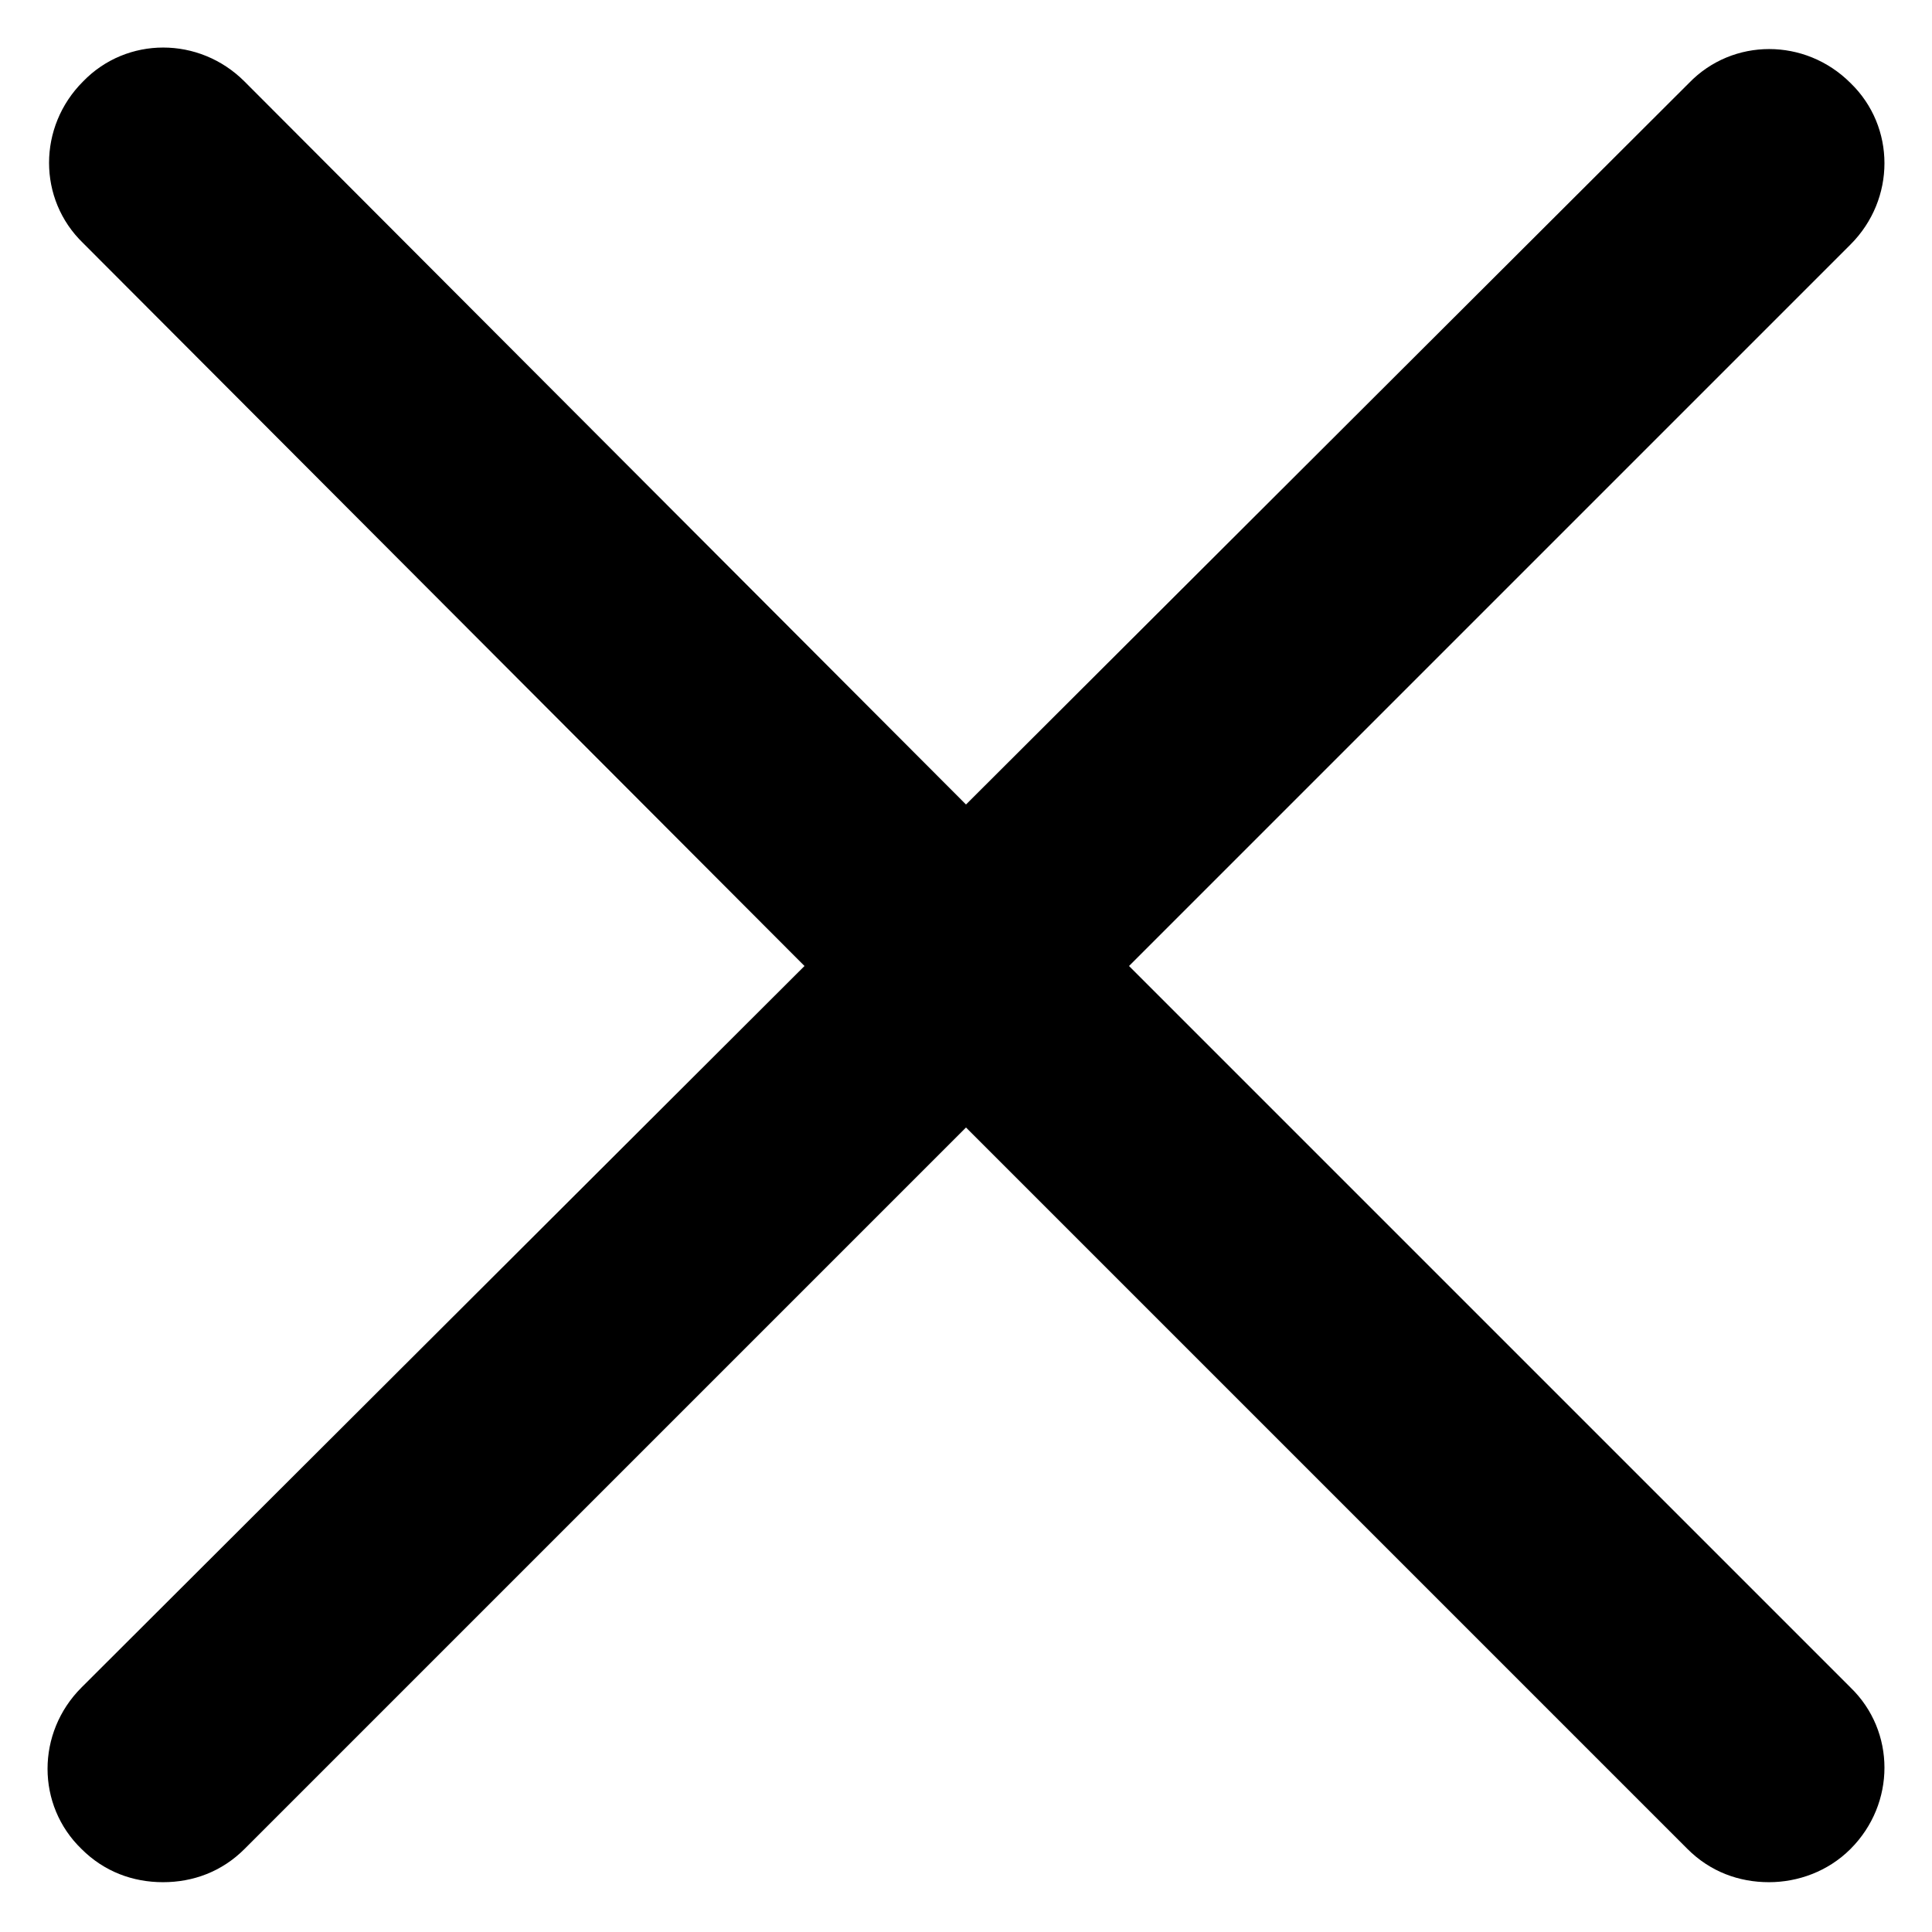 <?xml version="1.0" encoding="utf-8"?>
<!-- Generator: Adobe Illustrator 23.0.0, SVG Export Plug-In . SVG Version: 6.00 Build 0)  -->
<svg version="1.1" id="Layer_1" xmlns="http://www.w3.org/2000/svg" xmlns:xlink="http://www.w3.org/1999/xlink" x="0px" y="0px"
	 viewBox="0 0 128 128" style="enable-background:new 0 0 128 128;" xml:space="preserve">
<g>
	<path d="M74.8,64l47.8-47.8c3-3,3-7.8,0-10.7c-3-3-7.8-3-10.7,0L64,53.3L16.2,5.4c-3-3-7.8-3-10.7,0c-3,3-3,7.8,0,10.7L53.3,64
		L5.4,111.8c-3,3-3,7.8,0,10.7c1.5,1.5,3.4,2.2,5.4,2.2s3.9-0.7,5.4-2.2L64,74.7l47.8,47.8c1.5,1.5,3.4,2.2,5.4,2.2
		c1.9,0,3.9-0.7,5.4-2.2c3-3,3-7.8,0-10.7L74.8,64z"/>
</g>
</svg>
